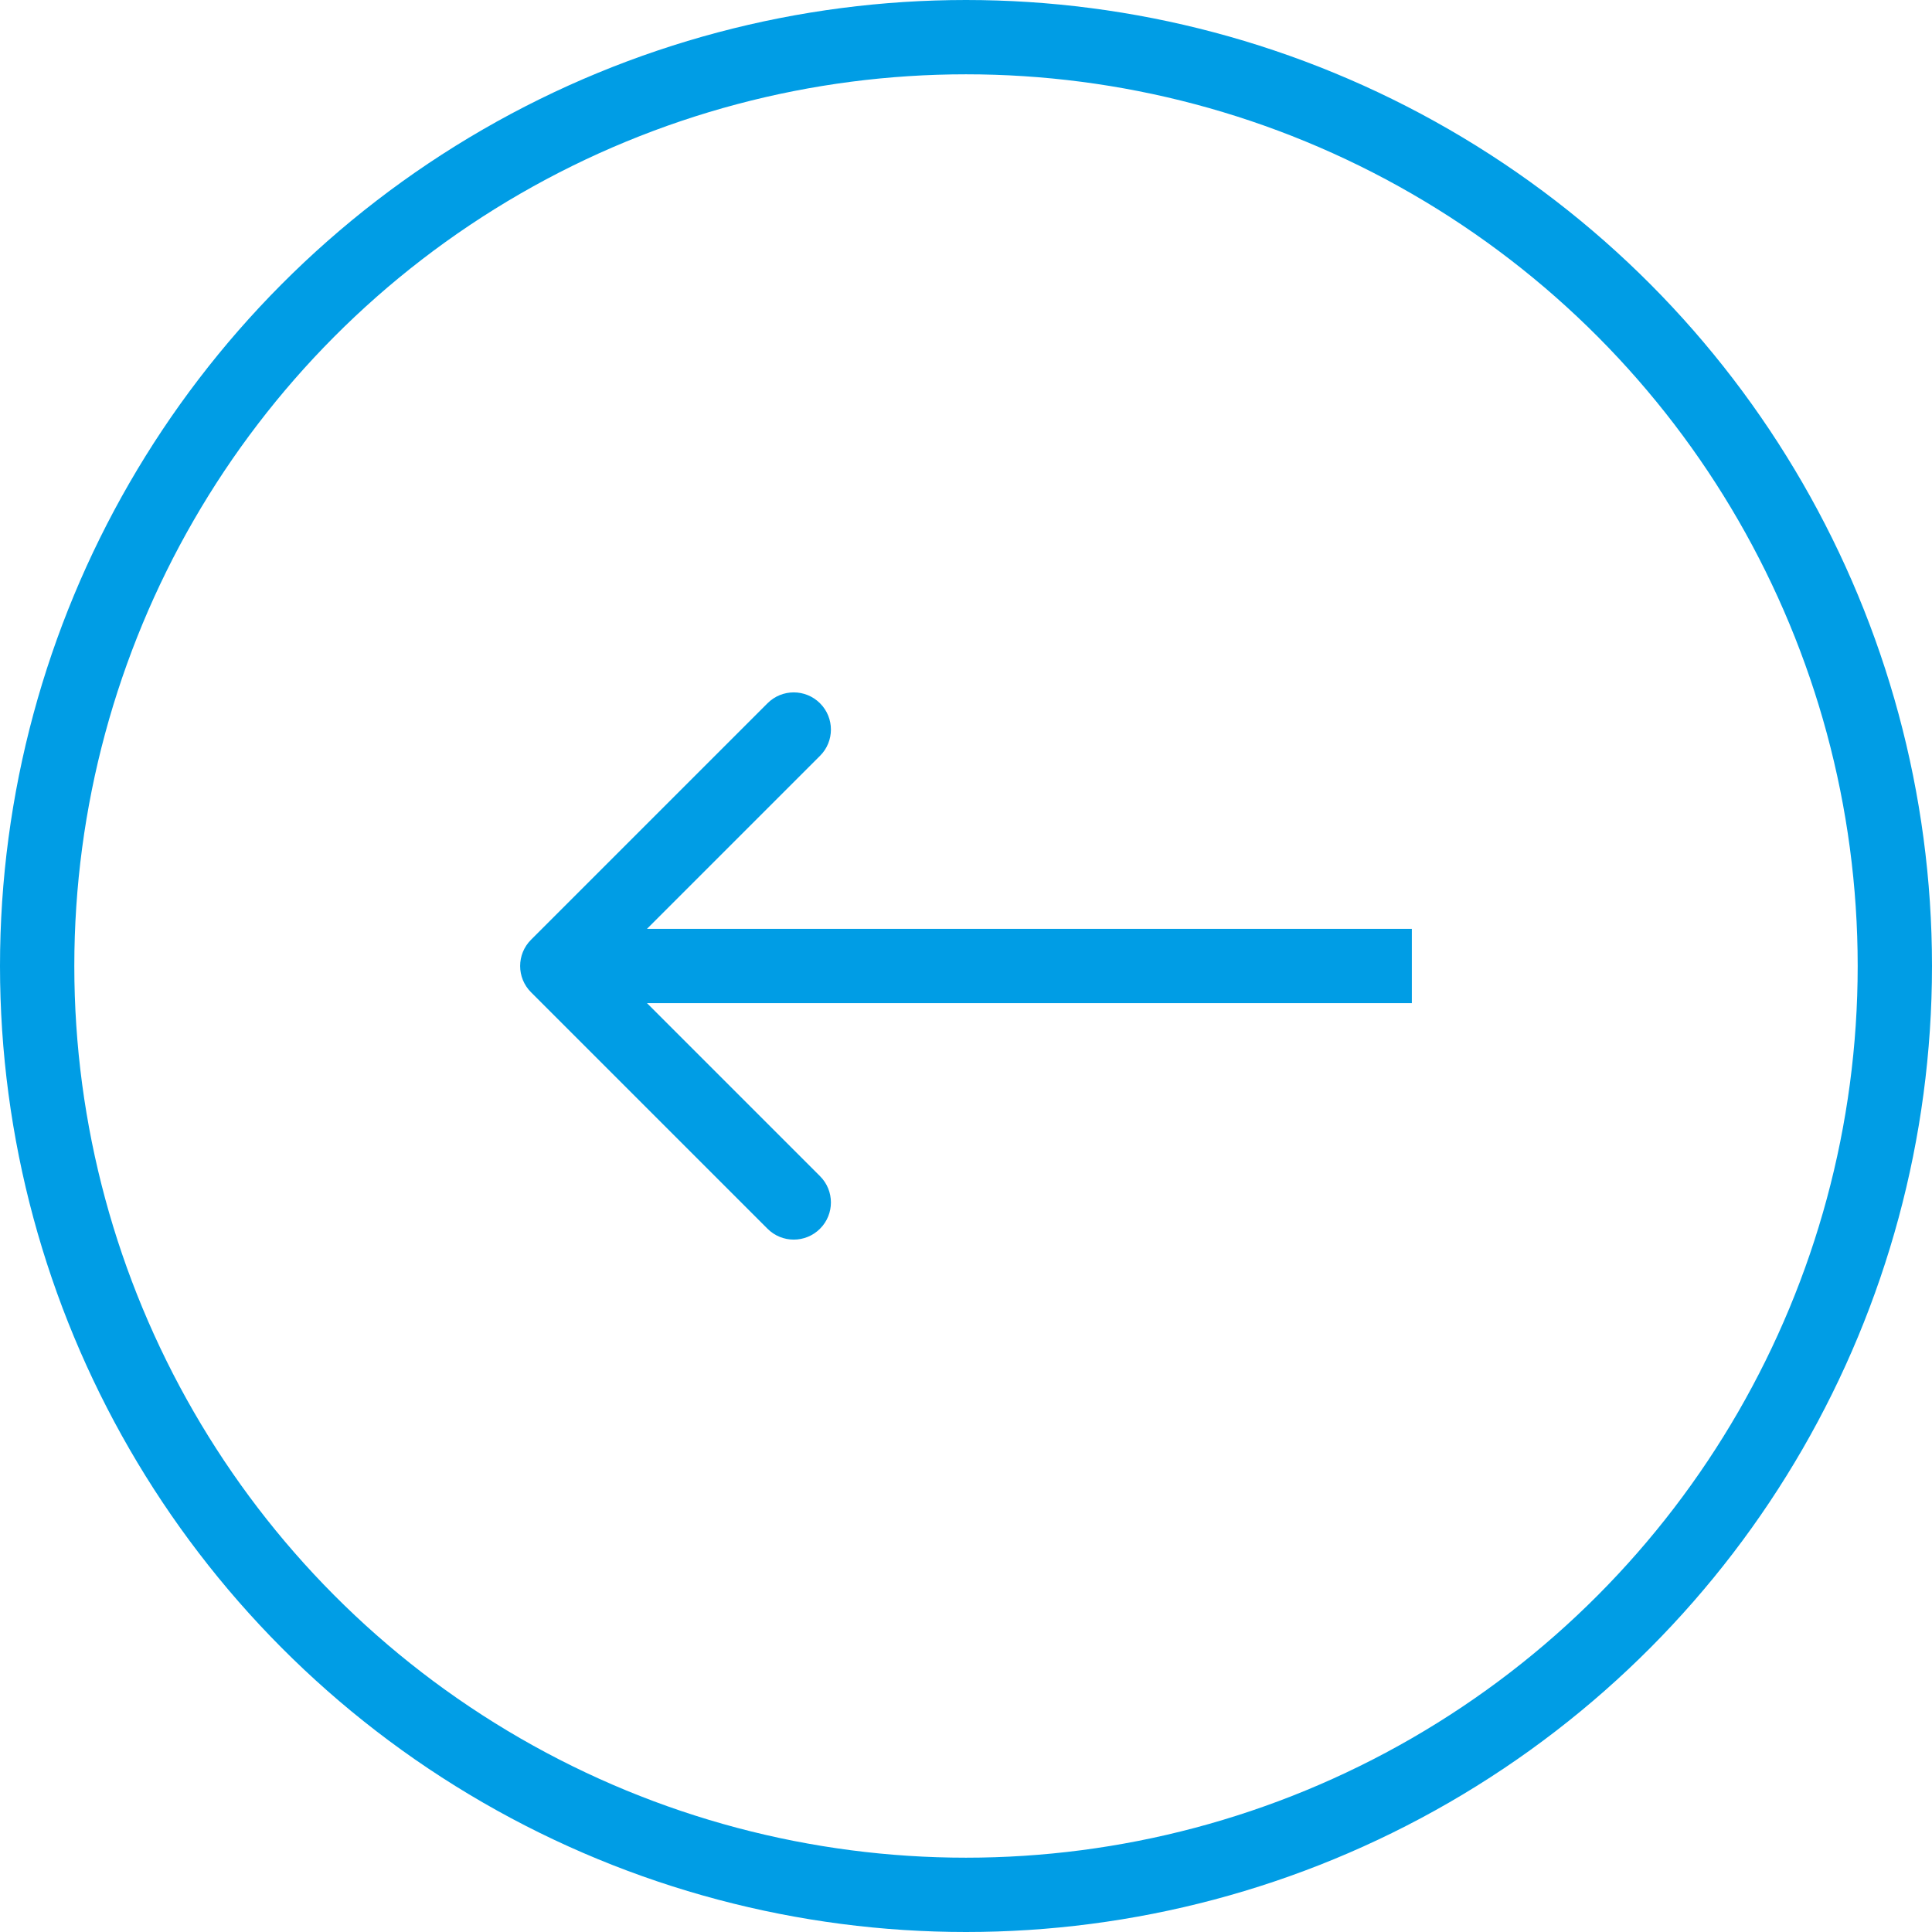 <svg width="52" height="52" viewBox="0 0 52 52" fill="none" xmlns="http://www.w3.org/2000/svg">
<g id="arrowLeft">
<circle id="Ellipse 8" cx="26" cy="26" r="25" transform="rotate(-180 26 26)" stroke="#009DE5" stroke-width="2"/>
<path id="Arrow 5" d="M14.293 25.293C13.902 25.683 13.902 26.317 14.293 26.707L20.657 33.071C21.047 33.462 21.68 33.462 22.071 33.071C22.462 32.681 22.462 32.047 22.071 31.657L16.414 26L22.071 20.343C22.462 19.953 22.462 19.32 22.071 18.929C21.68 18.538 21.047 18.538 20.657 18.929L14.293 25.293ZM38 25L15 25L15 27L38 27L38 25Z" fill="#009DE5"/>
</g>
</svg>
